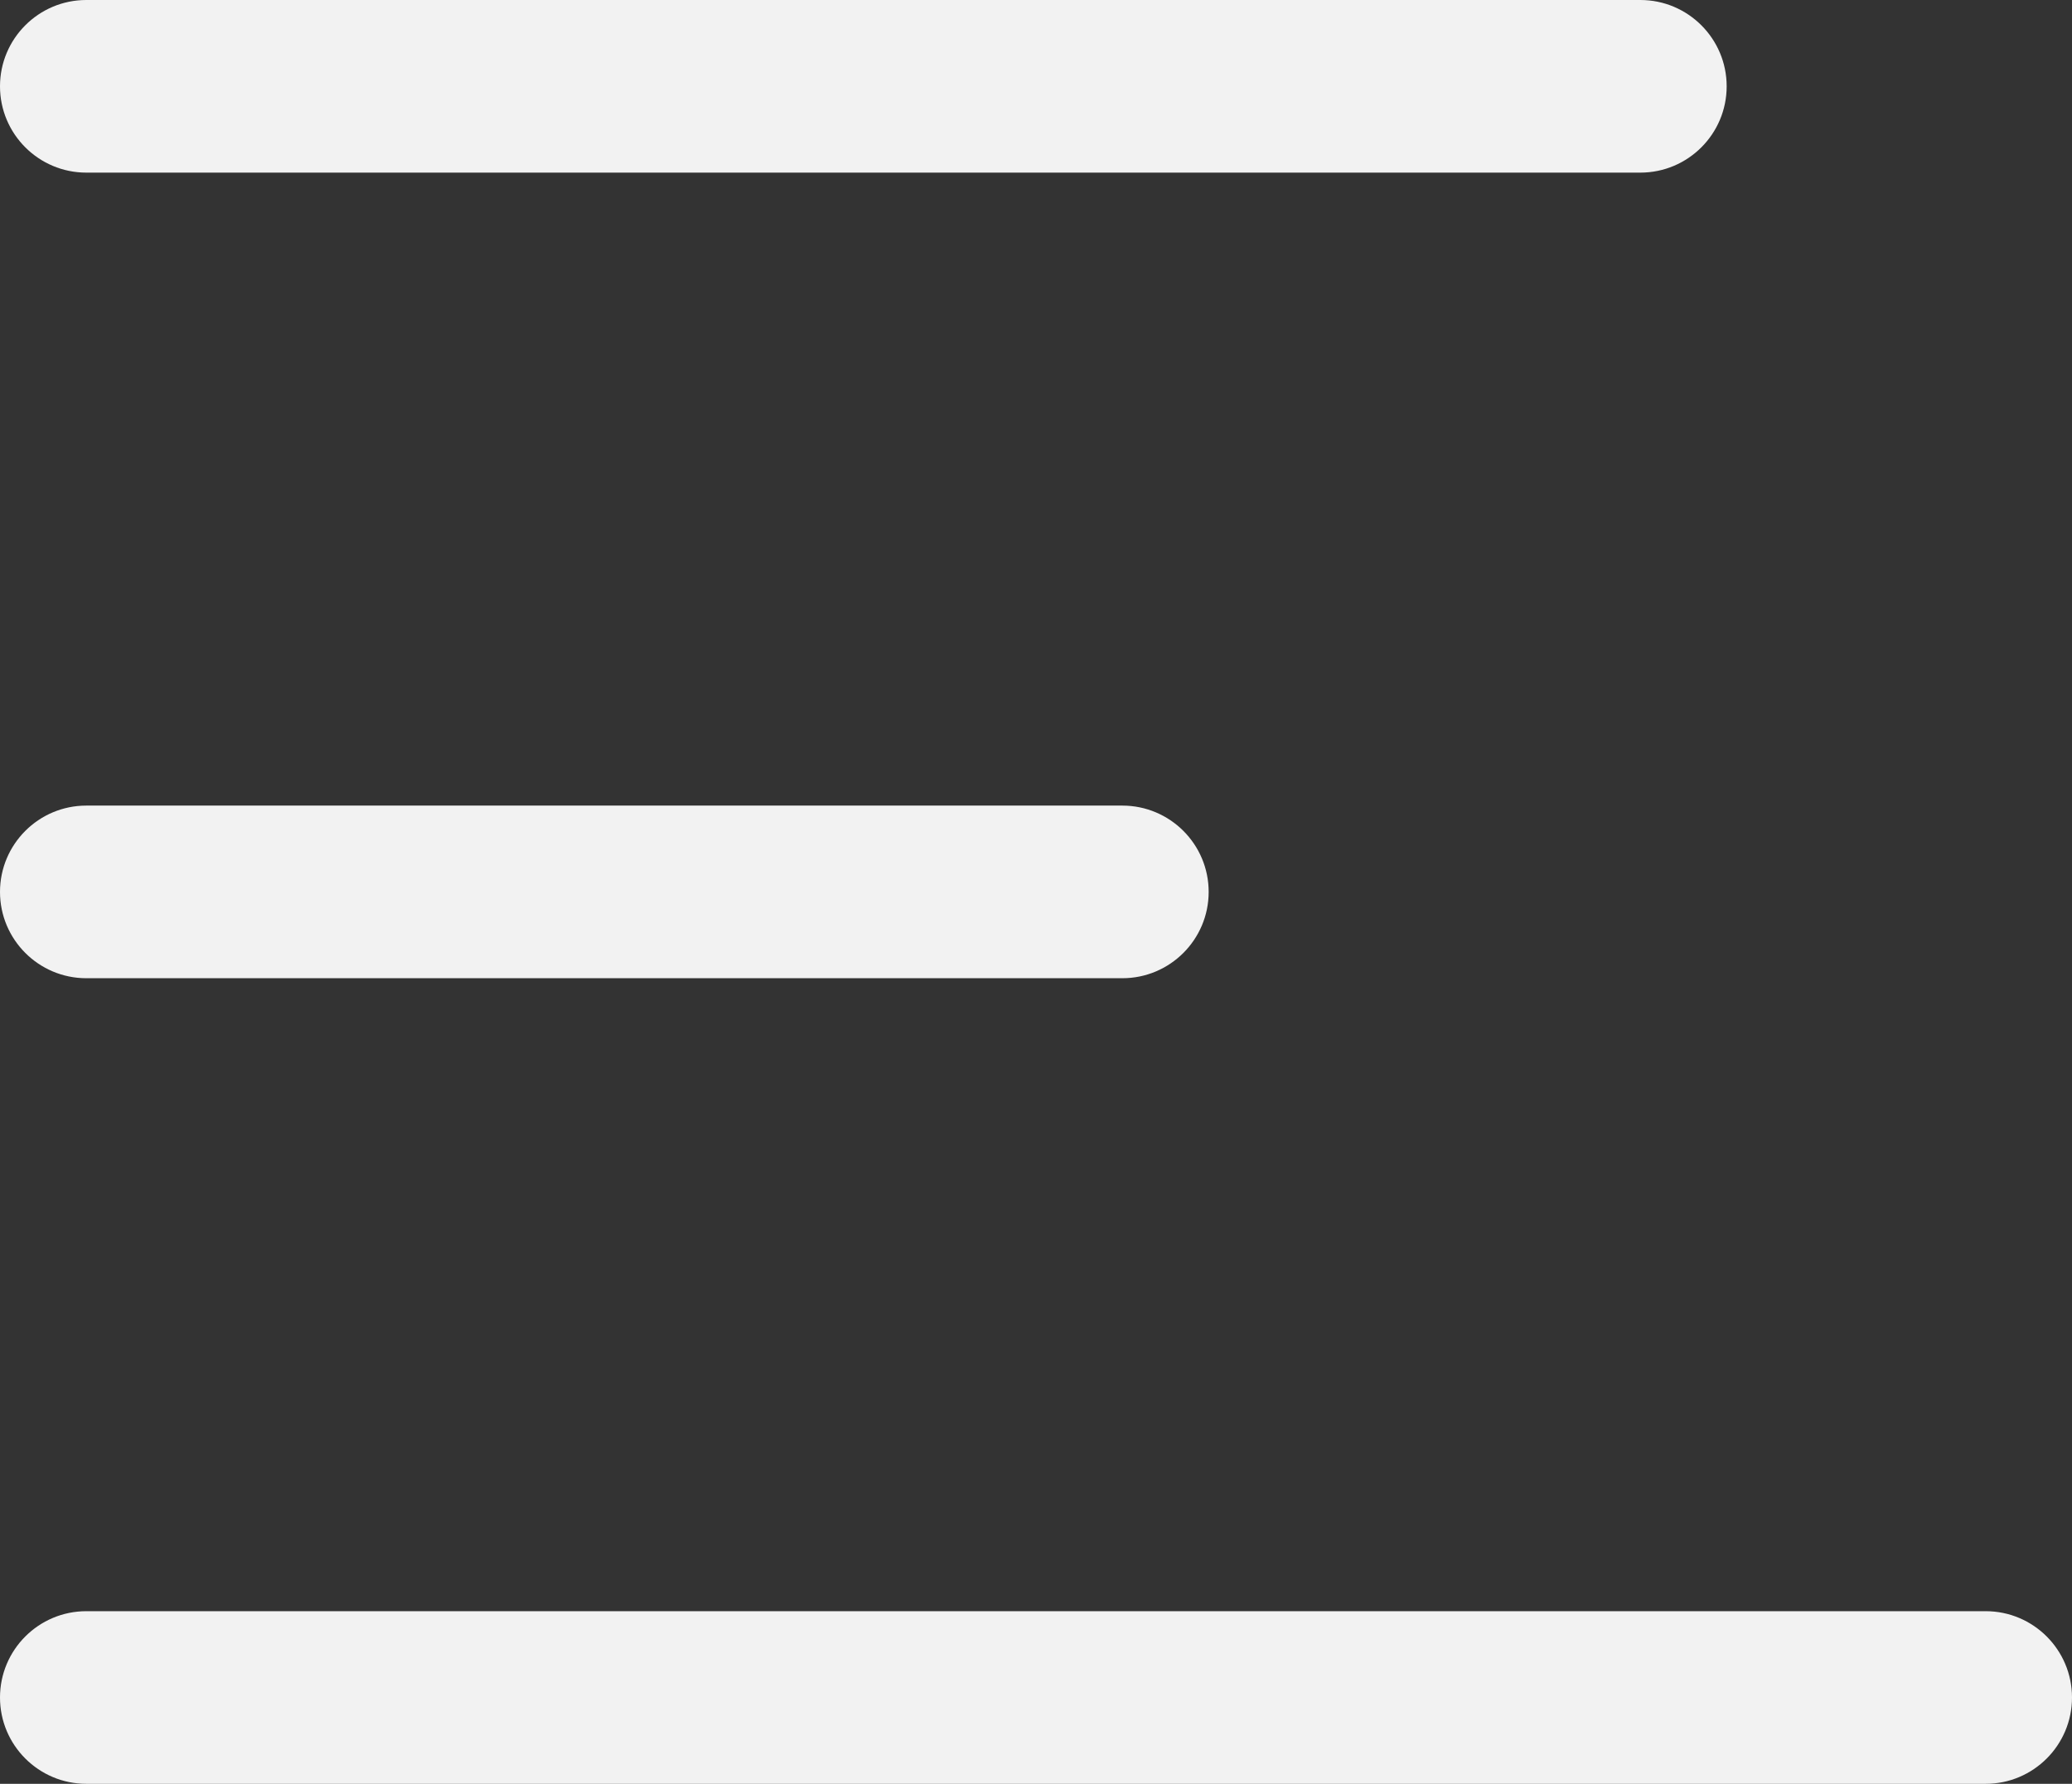 <svg width="36" height="31" viewBox="0 0 36 31" fill="none" xmlns="http://www.w3.org/2000/svg">
<rect x="0" y="0" width="36" height="31" fill="#333333" stroke="none"/>
<path fill-rule="evenodd" clip-rule="evenodd" d="M0 1.5C0 0.672 0.672 0 1.5 0H28.5C29.328 0 30 0.672 30 1.5C30 2.328 29.328 3 28.5 3H1.5C0.672 3 0 2.328 0 1.5Z" fill="#F2F2F2"/>
<path fill-rule="evenodd" clip-rule="evenodd" d="M0 15.5C0 14.672 0.672 14 1.5 14H19.5C20.328 14 21 14.672 21 15.5C21 16.328 20.328 17 19.5 17H1.5C0.672 17 0 16.328 0 15.5Z" fill="#F2F2F2"/>
<path fill-rule="evenodd" clip-rule="evenodd" d="M0 29.5C0 28.672 0.672 28 1.5 28H34.5C35.328 28 36 28.672 36 29.5C36 30.328 35.328 31 34.5 31H1.5C0.672 31 0 30.328 0 29.5Z" fill="#F2F2F2"/>
</svg>

